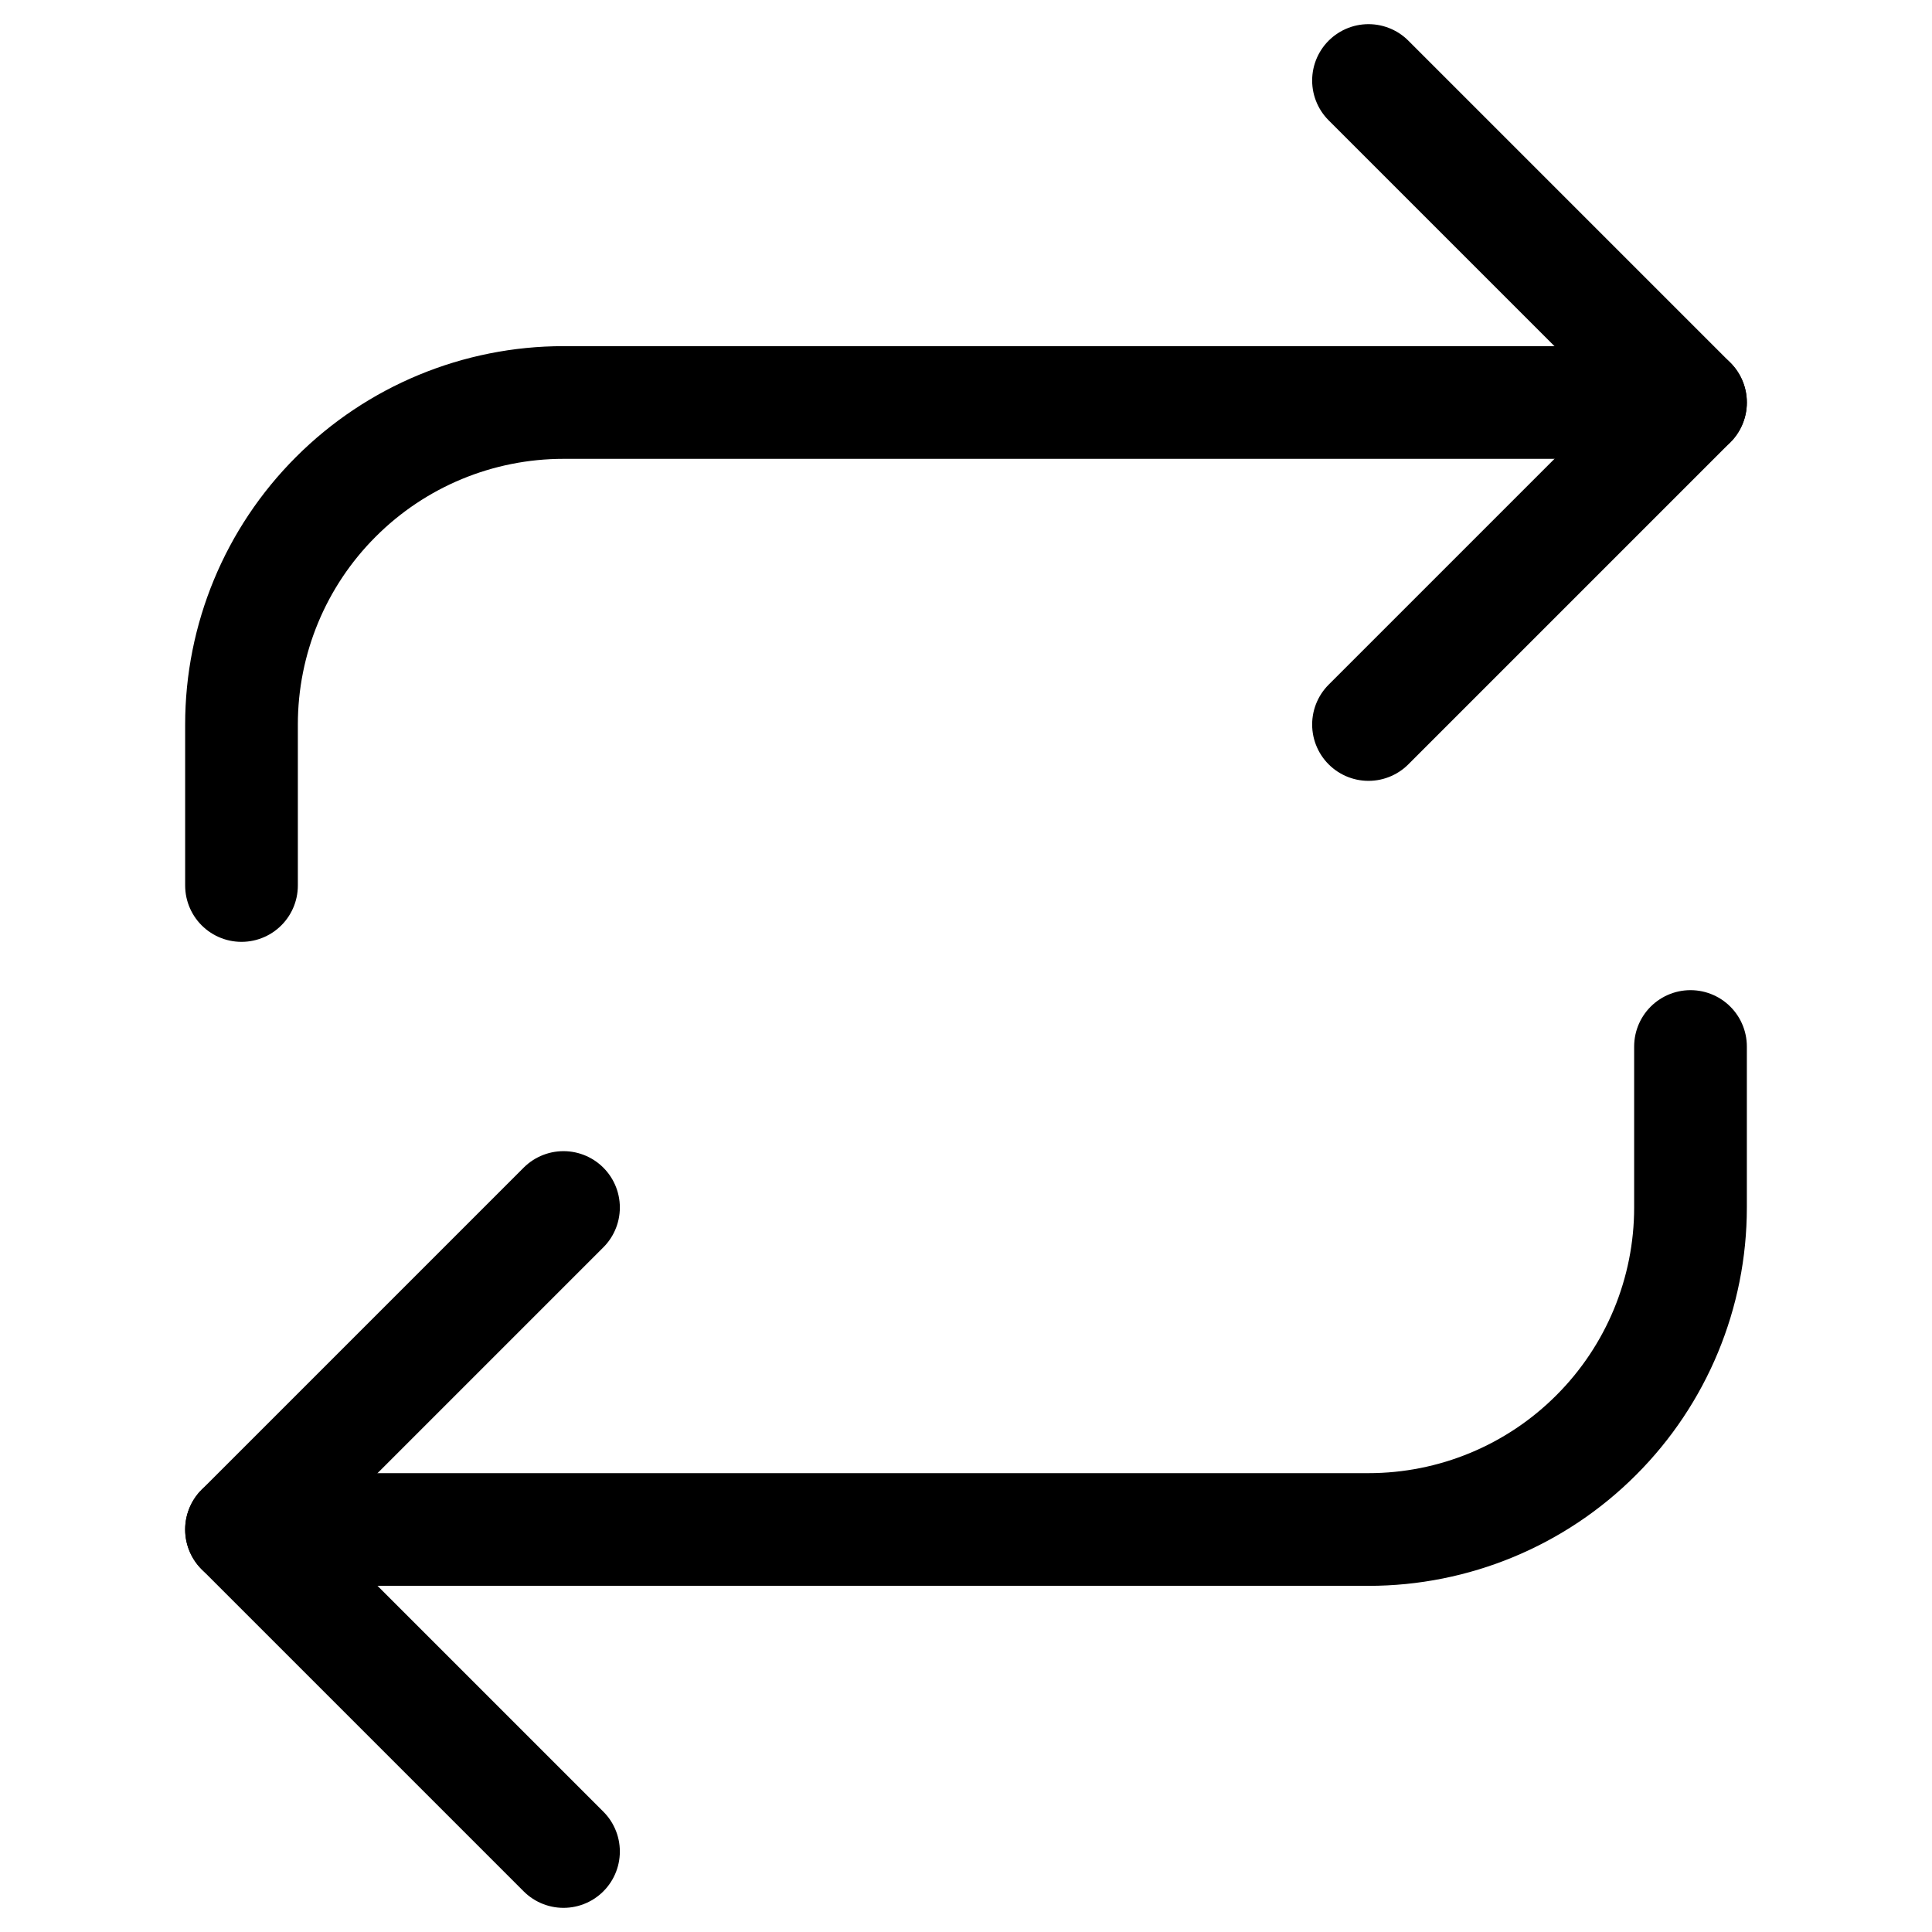 <svg width="24" height="24" viewBox="0 0 24 24" fill="none" xmlns="http://www.w3.org/2000/svg">
    <path d="M17 1L21 5L17 9" stroke="black" stroke-width="1.4" stroke-linecap="round" stroke-linejoin="round"/>
    <path d="M3 11V9C3 7.939 3.421 6.922 4.172 6.172C4.922 5.421 5.939 5 7 5H21" stroke="black" stroke-width="1.4" stroke-linecap="round" stroke-linejoin="round"/>
    <path d="M7 23L3 19L7 15" stroke="black" stroke-width="1.4" stroke-linecap="round" stroke-linejoin="round"/>
    <path d="M21 13V15C21 16.061 20.579 17.078 19.828 17.828C19.078 18.579 18.061 19 17 19H3" stroke="black" stroke-width="1.4" stroke-linecap="round" stroke-linejoin="round"/>
</svg>
